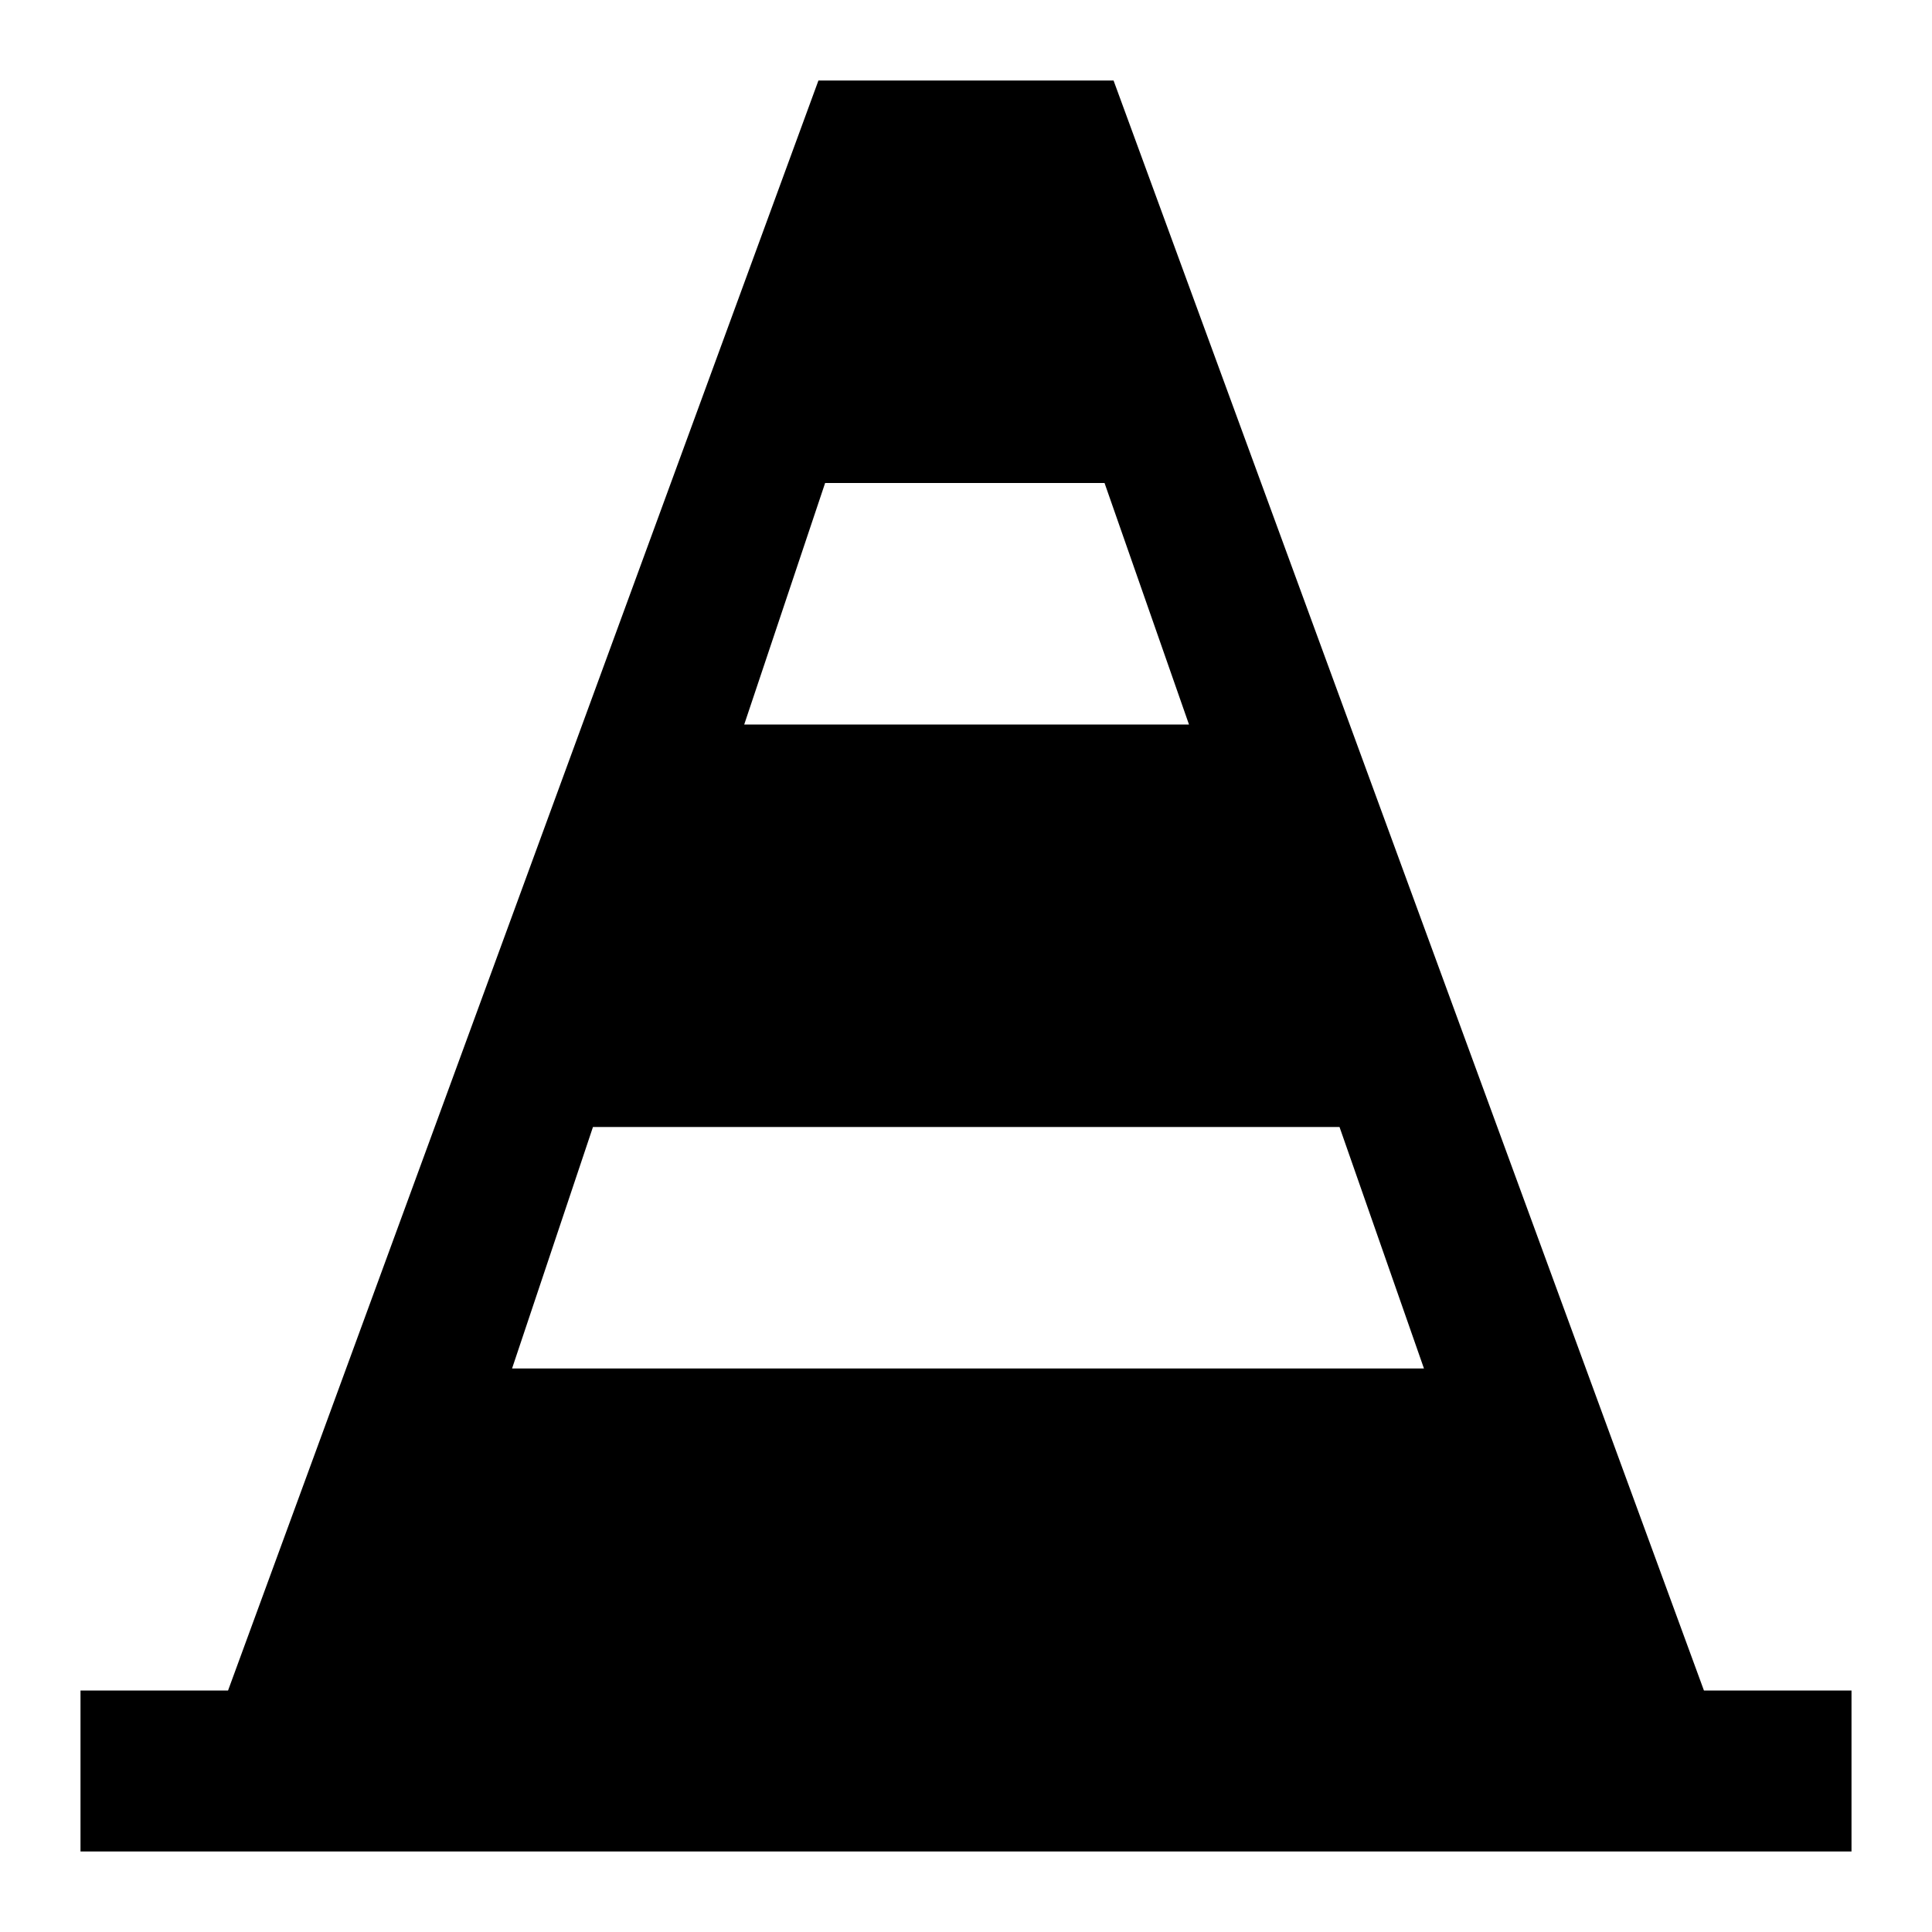 <svg width="24" height="24" xmlns="http://www.w3.org/2000/svg" fill-rule="evenodd" clip-rule="evenodd"><path d="M21.167 21h1.833v2h-22v-2h1.833l7.334-20h3.666l7.334 20zm-4.527-7h-9.274l-1.005 3h11.328l-1.049-3zm-2.919-8h-3.471l-1.005 3h5.525l-1.049-3z"/></svg>